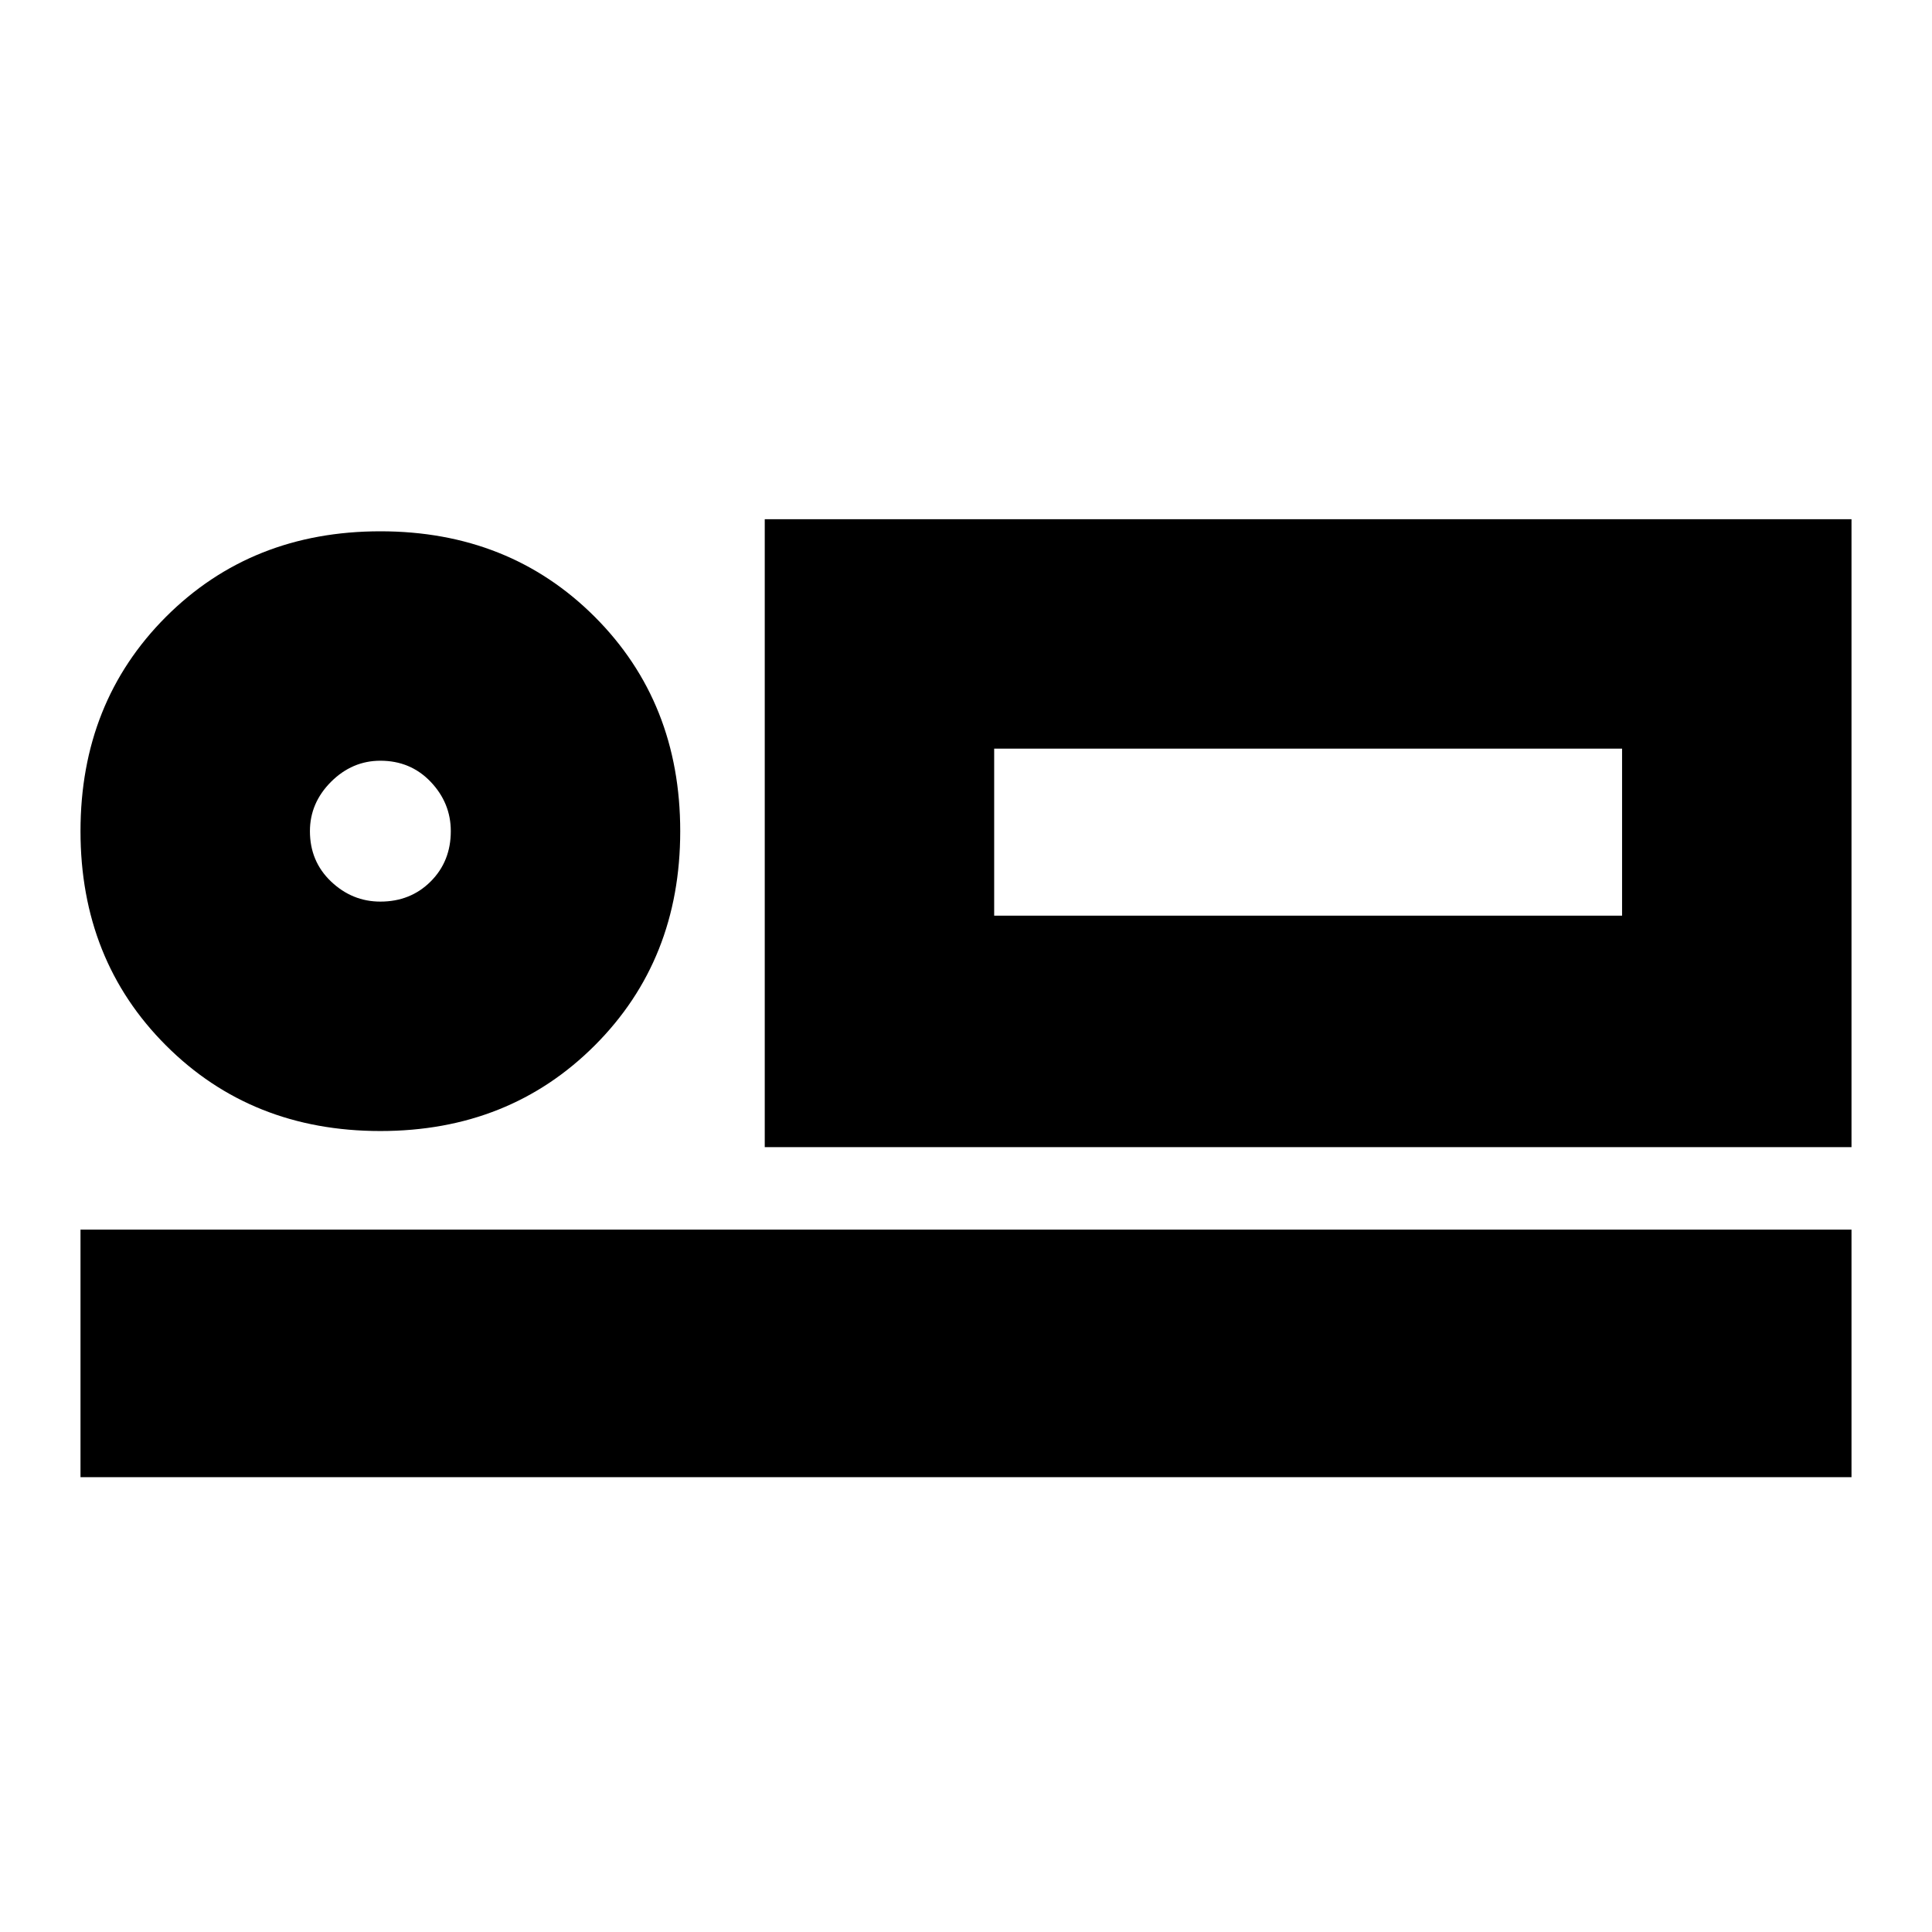 <svg xmlns="http://www.w3.org/2000/svg" height="24" width="24"><path d="M9.5 14.25V6.45H23V14.25ZM1 18.35V15.275H23V18.35ZM4.725 14.05Q3.125 14.05 2.062 12.987Q1 11.925 1 10.325Q1 8.725 2.062 7.662Q3.125 6.6 4.725 6.6Q6.325 6.6 7.388 7.662Q8.45 8.725 8.45 10.325Q8.45 11.925 7.388 12.987Q6.325 14.05 4.725 14.05ZM4.725 11.2Q5.1 11.2 5.35 10.95Q5.6 10.7 5.6 10.325Q5.6 9.975 5.35 9.712Q5.1 9.45 4.725 9.45Q4.375 9.45 4.112 9.712Q3.85 9.975 3.85 10.325Q3.85 10.7 4.112 10.95Q4.375 11.2 4.725 11.2ZM12.35 11.375H20.15V9.3H12.35ZM4.725 10.325Q4.725 10.325 4.725 10.325Q4.725 10.325 4.725 10.325Q4.725 10.325 4.725 10.325Q4.725 10.325 4.725 10.325Q4.725 10.325 4.725 10.325Q4.725 10.325 4.725 10.325Q4.725 10.325 4.725 10.325Q4.725 10.325 4.725 10.325ZM12.35 11.375V9.3V11.375Z"/></svg>